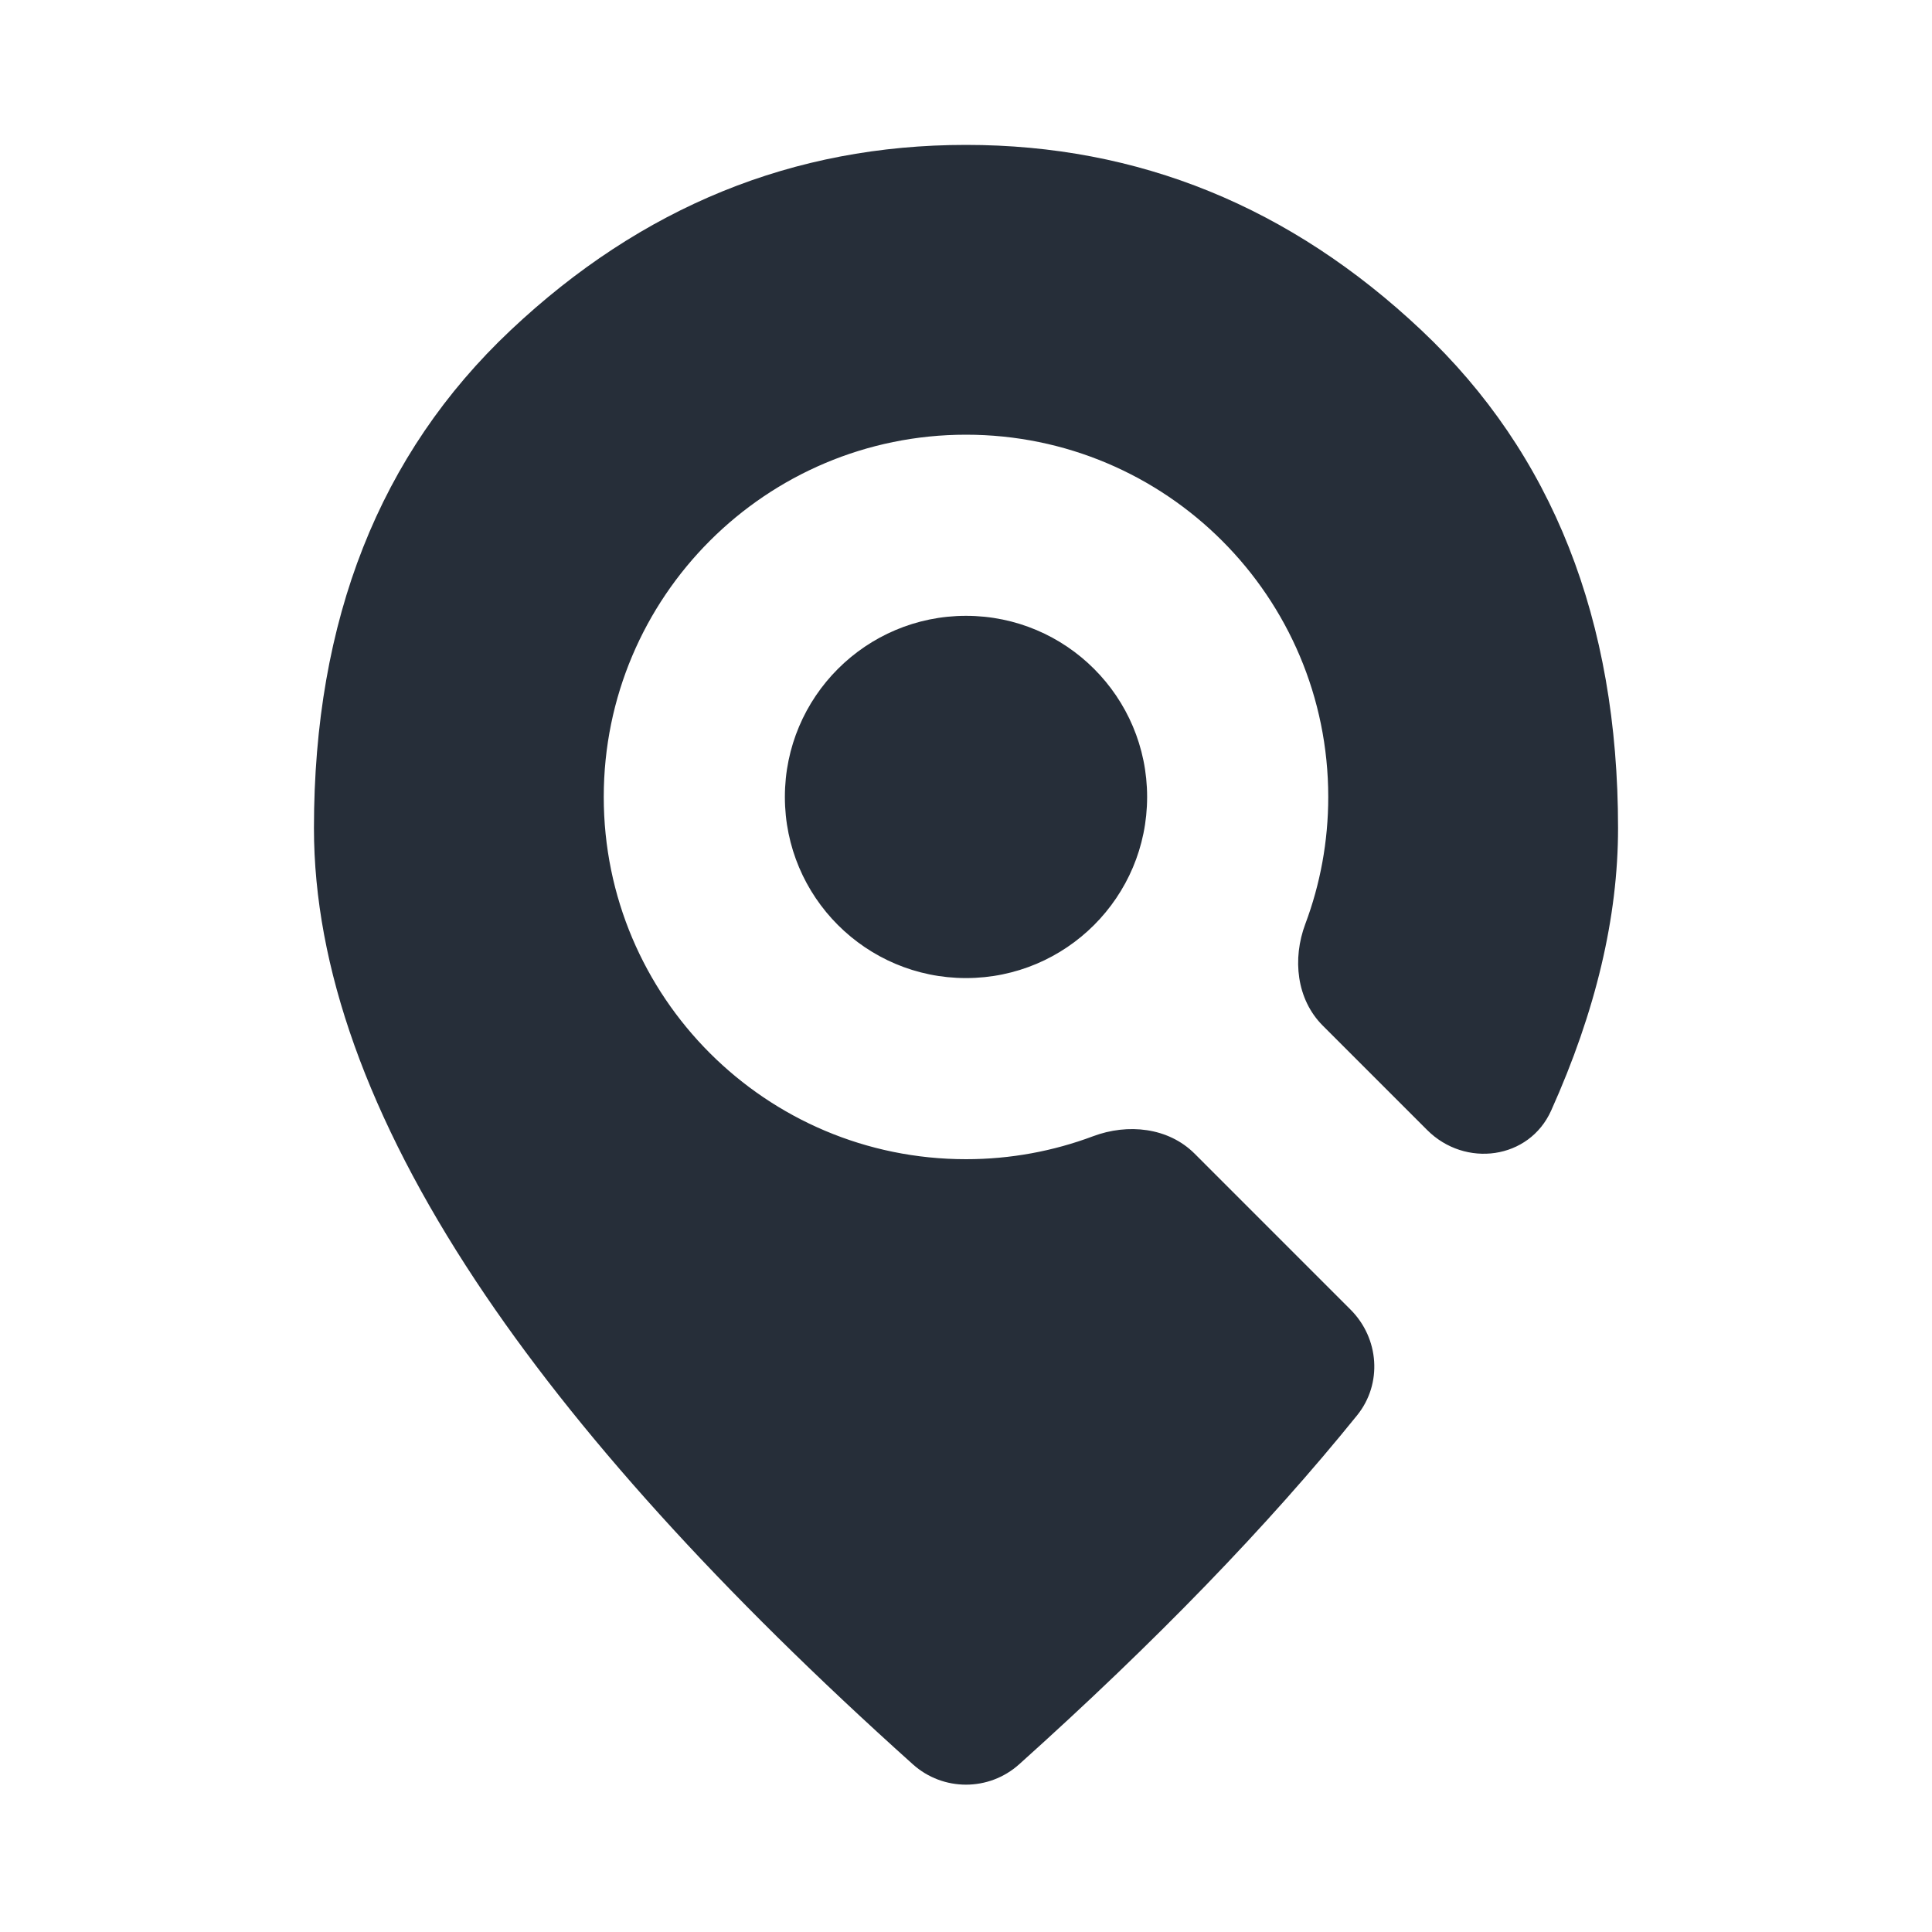 <svg width="80" height="80" viewBox="0 0 80 80" fill="none" xmlns="http://www.w3.org/2000/svg">
<path d="M40 6C47.144 6 53.43 8.558 58.858 13.676C64.287 18.793 67 25.666 67 34.291C67 37.982 66.076 41.879 64.231 45.984C63.32 48.014 60.67 48.366 59.096 46.792L54.772 42.468C53.683 41.378 53.509 39.702 54.05 38.26C54.664 36.623 55 34.851 55 33C55 24.716 48.284 18 40 18C31.716 18 25 24.716 25 33C25 41.284 31.716 48 40 48C41.851 48 43.623 47.664 45.26 47.05C46.702 46.509 48.378 46.683 49.468 47.772L55.923 54.228C57.111 55.415 57.25 57.299 56.195 58.605C52.495 63.185 47.831 68.003 42.201 73.056C40.948 74.18 39.051 74.18 37.799 73.056C29.84 65.915 23.809 59.246 19.707 53.049C15.236 46.293 13 40.04 13 34.291C13 25.666 15.713 18.793 21.142 13.676C26.57 8.558 32.856 6 40 6ZM40 25.5C44.142 25.5 47.5 28.858 47.5 33C47.5 37.142 44.142 40.5 40 40.5C35.858 40.5 32.5 37.142 32.5 33C32.5 28.858 35.858 25.5 40 25.5Z" fill="#262E39"/>
</svg>
